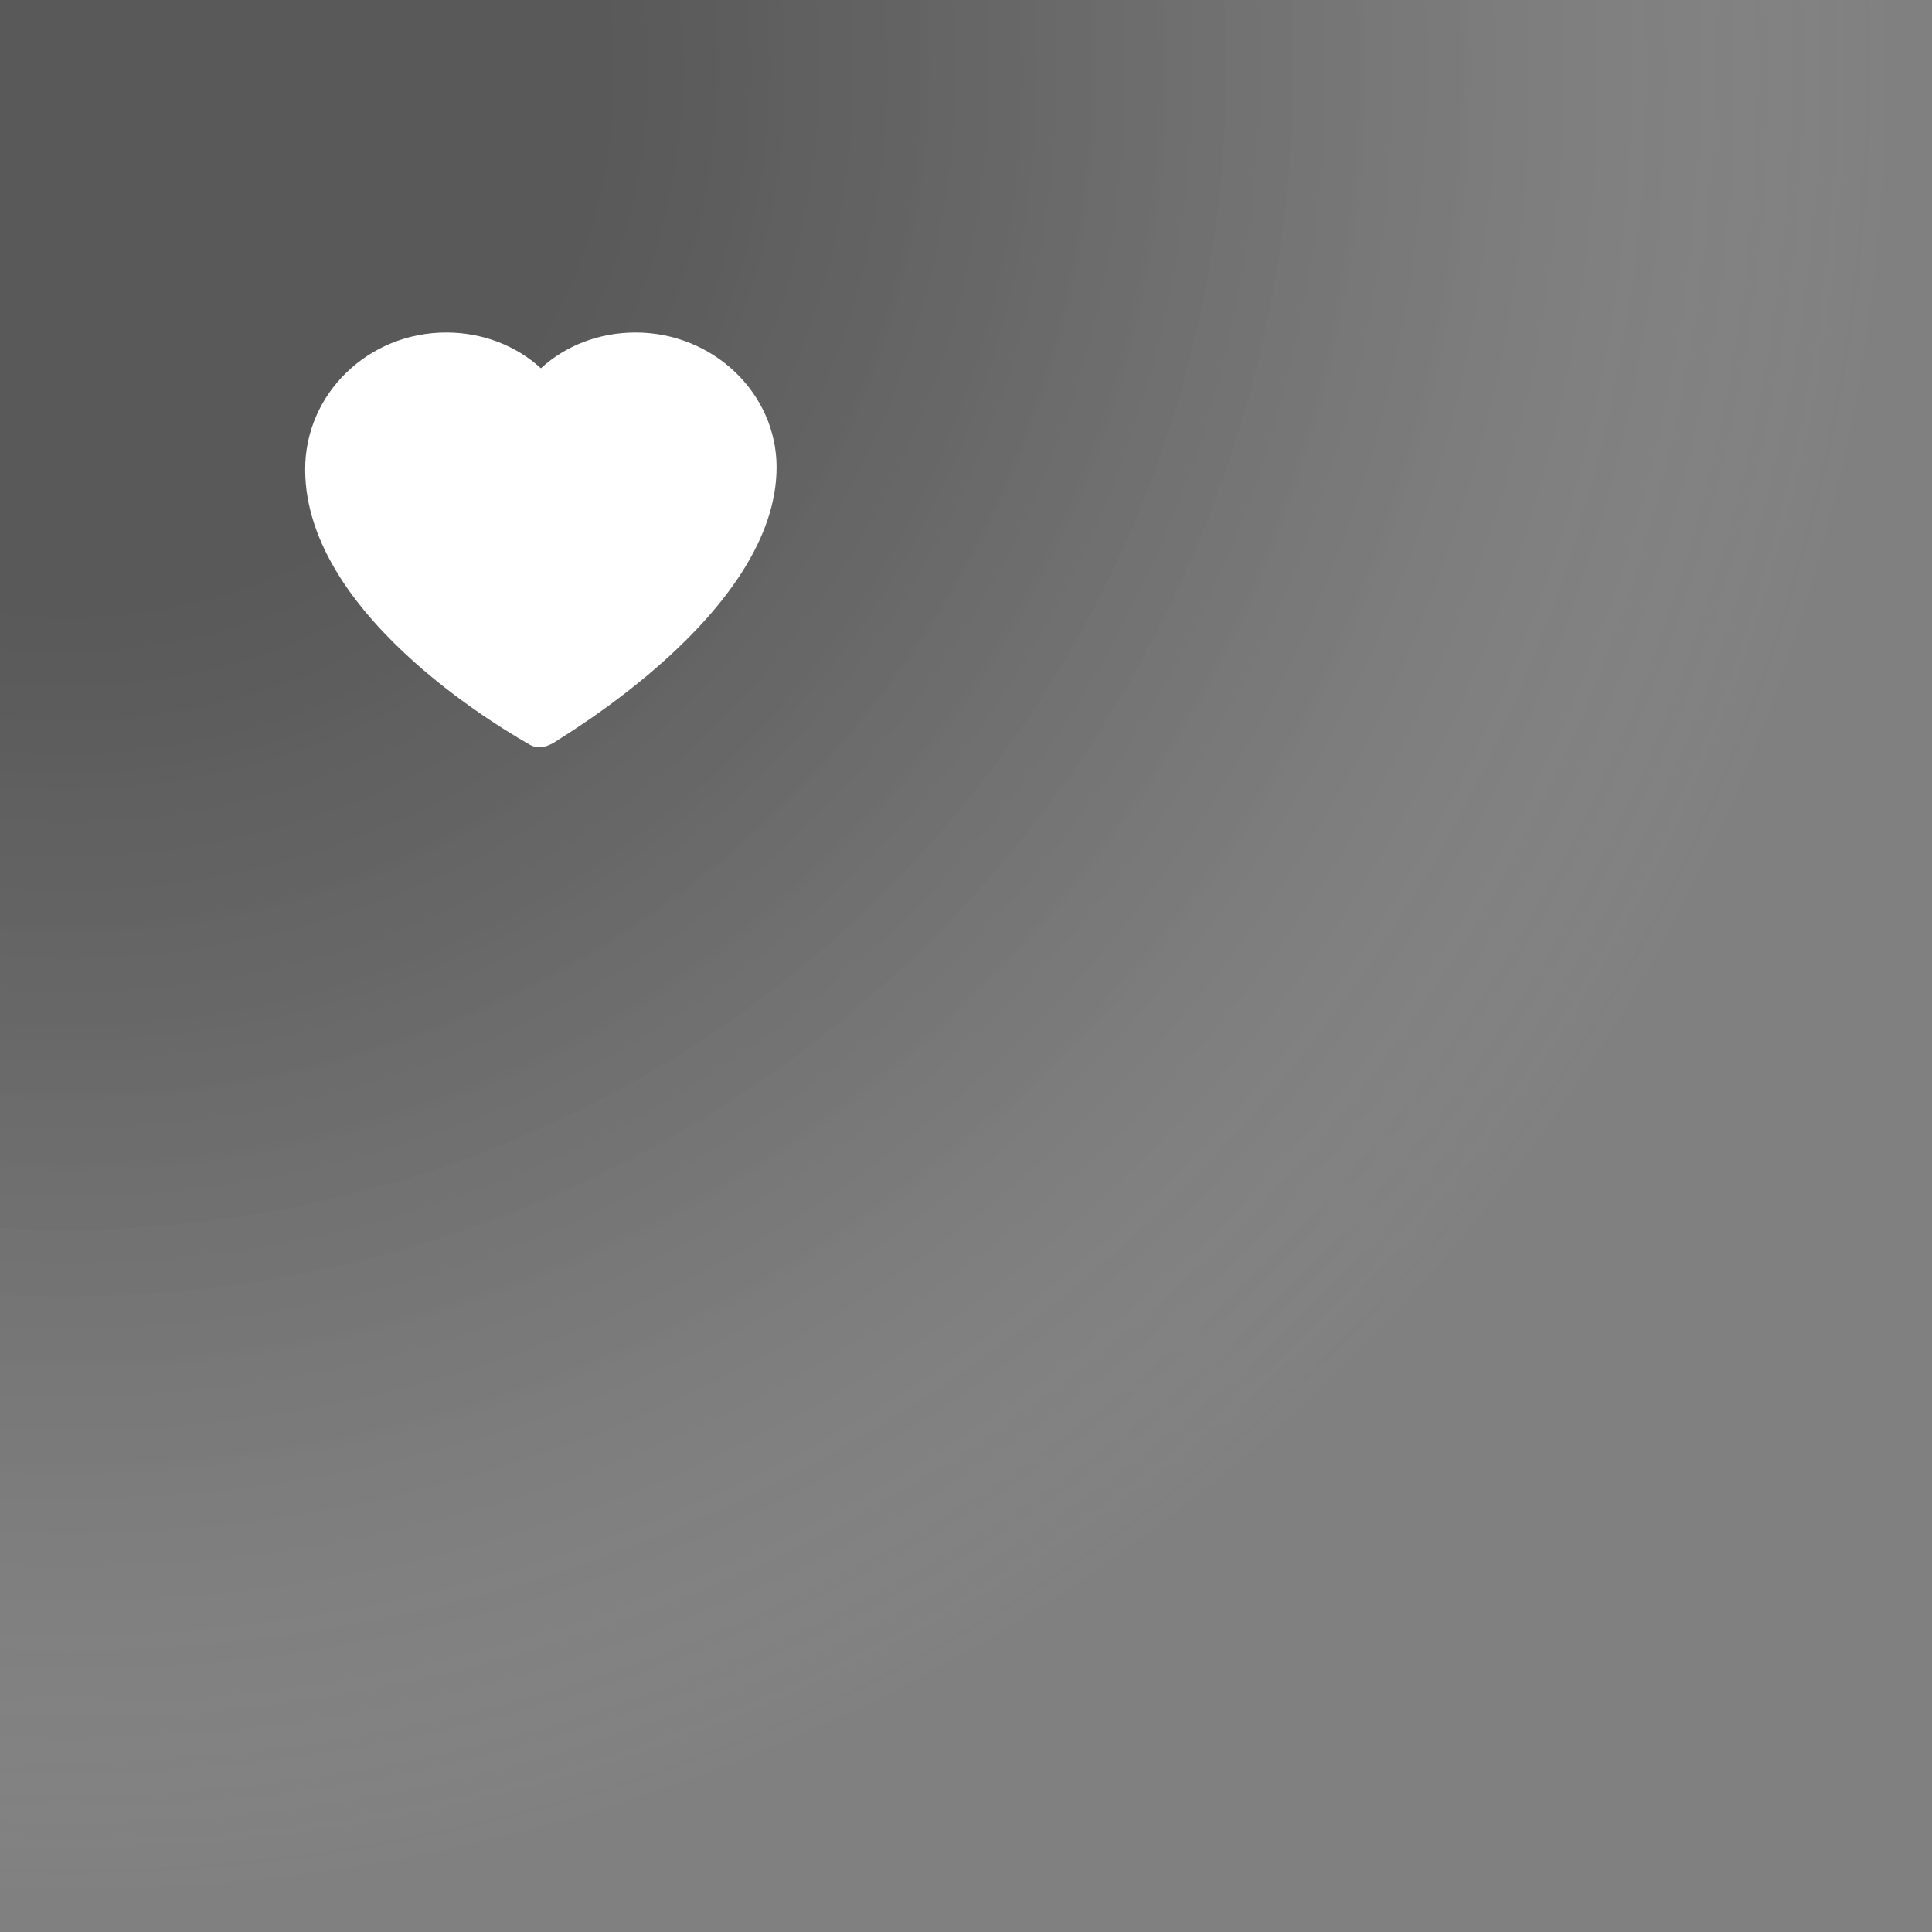 <?xml version="1.0" encoding="utf-8"?>
<!-- Generator: Adobe Illustrator 22.1.0, SVG Export Plug-In . SVG Version: 6.00 Build 0)  -->
<svg version="1.1" xmlns="http://www.w3.org/2000/svg" xmlns:xlink="http://www.w3.org/1999/xlink" x="0px" y="0px"
	 viewBox="0 0 91.8 91.8" style="enable-background:new 0 0 91.8 91.8;" xml:space="preserve">
<rect x="0" y="0" width="91.8" height="91.8" fill="#808080" stroke="none"/>
<style type="text/css">
	.st0{opacity:0.6;fill:url(#SVGID_1_);}
	.st1{opacity:0.6;fill:url(#SVGID_2_);}
	.st2{fill:#EACA44;}
	.st3{fill:#23B248;}
	.st4{fill:#575656;}
	.st5{fill:#FFFFFF;}
	.st6{fill:#F80000;}
	.st7{fill:none;stroke:#575656;stroke-miterlimit:10;}
	.st8{fill:#AFADAD;}
</style>
<g id="Capa_1">
	<radialGradient id="SVGID_1_" cx="3.167" cy="3.333" r="87.684" gradientUnits="userSpaceOnUse">
		<stop  offset="0.297" style="stop-color:#000000;stop-opacity:0.5"/>
		<stop  offset="0.43" style="stop-color:#030303;stop-opacity:0.406"/>
		<stop  offset="0.524" style="stop-color:#0C0C0C;stop-opacity:0.339"/>
		<stop  offset="0.606" style="stop-color:#1C1C1C;stop-opacity:0.281"/>
		<stop  offset="0.68" style="stop-color:#323232;stop-opacity:0.227"/>
		<stop  offset="0.75" style="stop-color:#4E4E4E;stop-opacity:0.177"/>
		<stop  offset="0.817" style="stop-color:#717171;stop-opacity:0.13"/>
		<stop  offset="0.881" style="stop-color:#9B9B9B;stop-opacity:8.449027e-02"/>
		<stop  offset="0.942" style="stop-color:#CACACA;stop-opacity:4.164913e-02"/>
		<stop  offset="1" style="stop-color:#FFFFFF;stop-opacity:0"/>
	</radialGradient>
	<rect y="0" class="st0" width="91.8" height="91.8"/>
	<path class="st5" d="M30.2,15.8c-1.7,0-3.3,0.6-4.5,1.7c-1.2-1.1-2.8-1.7-4.5-1.7c-3.7,0-6.7,2.9-6.7,6.5
		c0,7.2,10.2,12.8,10.7,13.1c0.2,0.1,0.3,0.1,0.5,0.1c0.2,0,0.4-0.1,0.6-0.2c0.4-0.3,10.6-6.2,10.6-13.1
		C36.9,18.7,33.9,15.8,30.2,15.8z"/>
</g>
<g id="Capa_2">
</g>
<g id="Capa_3">
</g>
</svg>
